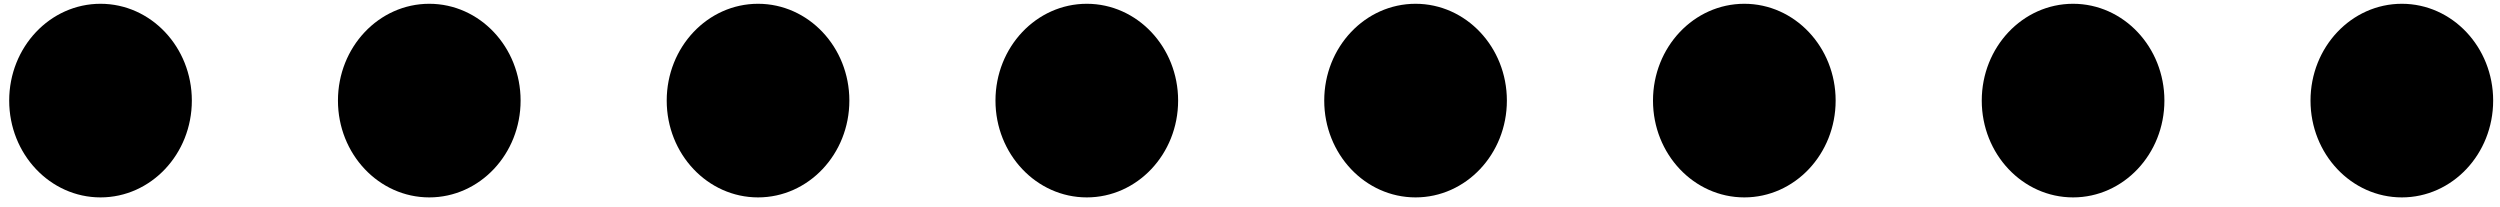 <svg width="242" height="20" viewBox="0 0 242 20" fill="none" xmlns="http://www.w3.org/2000/svg">
<g id="Group 2">
<ellipse id="Ellipse 3" cx="9.73" cy="9.737" rx="8.84" ry="9.371" fill="black"/>
<ellipse id="Ellipse 4" cx="41.554" cy="9.737" rx="8.84" ry="9.371" fill="black"/>
<ellipse id="Ellipse 5" cx="73.378" cy="9.737" rx="8.84" ry="9.371" fill="black"/>
<ellipse id="Ellipse 6" cx="105.202" cy="9.737" rx="8.84" ry="9.371" fill="black"/>
<ellipse id="Ellipse 7" cx="137.026" cy="9.737" rx="8.84" ry="9.371" fill="black"/>
<ellipse id="Ellipse 8" cx="168.85" cy="9.737" rx="8.84" ry="9.371" fill="black"/>
<ellipse id="Ellipse 9" cx="200.674" cy="9.737" rx="8.84" ry="9.371" fill="black"/>
<ellipse id="Ellipse 10" cx="232.498" cy="9.737" rx="8.84" ry="9.371" fill="black"/>
</g>
</svg>
